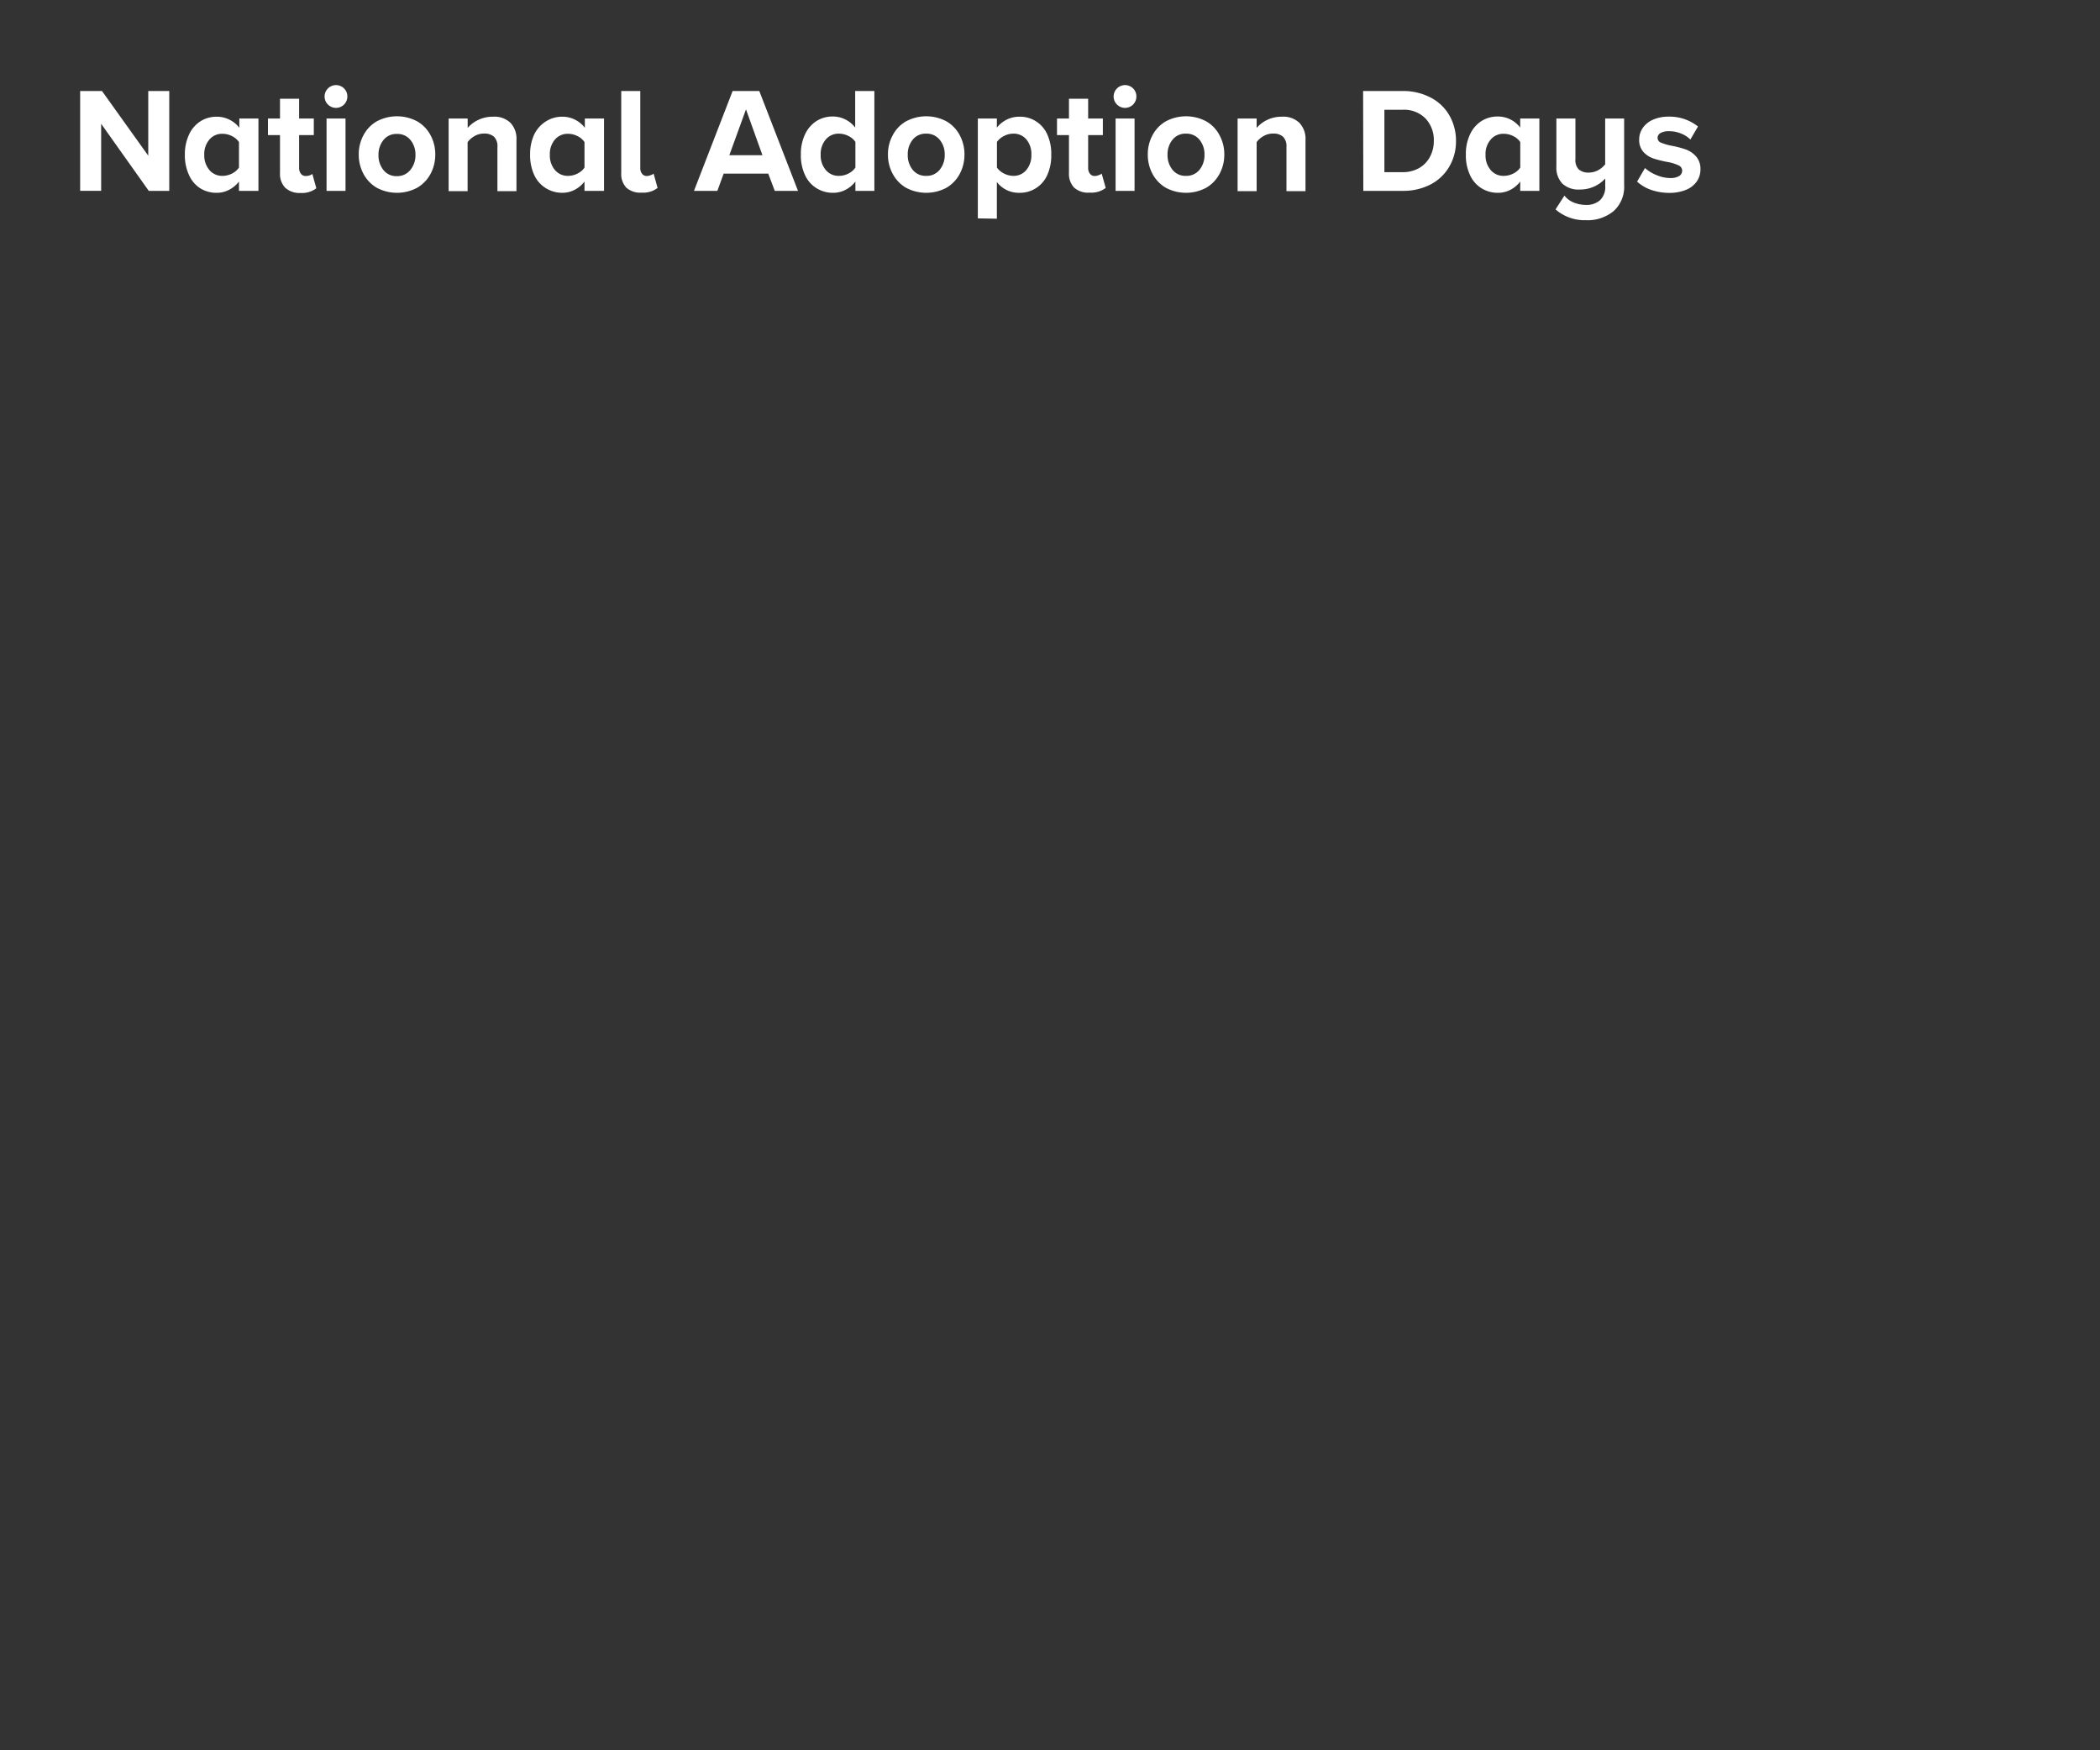 <svg xmlns="http://www.w3.org/2000/svg" viewBox="0 0 300 250"><rect x="0" y="0" width="300" height="250" fill="#333333" stroke="none"/><title>txt2</title><g id="Layer_2" data-name="Layer 2"><g id="Frame_2_v1" data-name="Frame 2 v1" style="isolation:isolate"><g id="rect"><rect width="300" height="250" fill="none"/></g><g id="National_Adoption_Days_Nov._2_22" data-name="National Adoption Days Nov. 2–22"><path d="M14.45,17.68v9.58h-3V13h3.12l6.61,9.24V13h3V27.26H21.25Z" fill="#fff"/><path d="M34.14,25.93a4.28,4.28,0,0,1-1.43,1.19,3.81,3.81,0,0,1-1.76.42,4.37,4.37,0,0,1-2.35-.65A4.32,4.32,0,0,1,27,25a6.73,6.73,0,0,1-.59-2.92A6.64,6.64,0,0,1,27,19.23a4.52,4.52,0,0,1,1.62-1.9A4.34,4.34,0,0,1,31,16.67a4,4,0,0,1,1.75.41,4,4,0,0,1,1.44,1.17V16.93h2.73V27.26H34.14Zm0-5.64a2.6,2.6,0,0,0-1-.85,3,3,0,0,0-1.35-.33,2.35,2.35,0,0,0-1.88.83,3.18,3.18,0,0,0-.73,2.17,3.22,3.22,0,0,0,.73,2.17,2.36,2.36,0,0,0,1.88.84,3,3,0,0,0,1.35-.33,2.68,2.68,0,0,0,1-.85Z" fill="#fff"/><path d="M40.74,26.81a2.84,2.84,0,0,1-.74-2.1V19.3H38.28V16.93H40V14.1h2.73v2.83h2.1V19.3h-2.1V24a1.3,1.3,0,0,0,.26.82.84.84,0,0,0,.68.32,1.69,1.69,0,0,0,.56-.09,1,1,0,0,0,.39-.21l.57,2.05a3.33,3.33,0,0,1-2.26.67A3,3,0,0,1,40.74,26.81Z" fill="#fff"/><path d="M46.85,14.93a1.58,1.58,0,0,1-.48-1.15,1.63,1.63,0,0,1,2.78-1.15,1.58,1.58,0,0,1,.47,1.15,1.61,1.61,0,0,1-.47,1.15,1.62,1.62,0,0,1-2.3,0Zm-.2,2h2.71V27.26H46.65Z" fill="#fff"/><path d="M53.81,26.81a5.06,5.06,0,0,1-1.9-2,5.79,5.79,0,0,1-.66-2.75,5.73,5.73,0,0,1,.66-2.72,4.93,4.93,0,0,1,1.9-2,6.13,6.13,0,0,1,5.8,0,5,5,0,0,1,1.91,2,5.73,5.73,0,0,1,.66,2.72,5.79,5.79,0,0,1-.66,2.75,5.09,5.09,0,0,1-1.91,2,6.13,6.13,0,0,1-5.8,0Zm4.83-2.56a3.27,3.27,0,0,0,.71-2.16A3.22,3.22,0,0,0,58.64,20a2.38,2.38,0,0,0-1.94-.87,2.34,2.34,0,0,0-1.92.87,3.28,3.28,0,0,0-.71,2.13,3.32,3.32,0,0,0,.71,2.16,2.34,2.34,0,0,0,1.92.87A2.38,2.38,0,0,0,58.64,24.25Z" fill="#fff"/><path d="M71.06,21a1.9,1.9,0,0,0-.49-1.47,2,2,0,0,0-1.41-.45,2.63,2.63,0,0,0-1.36.35,3.22,3.22,0,0,0-1,.87v7H64.09V16.93h2.72v1.34a4.61,4.61,0,0,1,1.49-1.13,4.75,4.75,0,0,1,2.12-.47,3.31,3.31,0,0,1,2.51.88A3.3,3.3,0,0,1,73.78,20v7.3H71.06Z" fill="#fff"/><path d="M83.5,25.93a4.25,4.25,0,0,1-1.42,1.19,3.85,3.85,0,0,1-1.77.42A4.4,4.4,0,0,1,78,26.89,4.32,4.32,0,0,1,76.32,25a6.73,6.73,0,0,1-.59-2.92,6.64,6.64,0,0,1,.59-2.88A4.54,4.54,0,0,1,78,17.33a4.3,4.3,0,0,1,2.36-.66,4,4,0,0,1,1.76.41,4.11,4.11,0,0,1,1.43,1.17V16.93h2.74V27.26H83.5Zm0-5.64a2.53,2.53,0,0,0-1-.85,3,3,0,0,0-1.34-.33,2.39,2.39,0,0,0-1.89.83,3.18,3.18,0,0,0-.72,2.17,3.21,3.21,0,0,0,.72,2.17,2.4,2.4,0,0,0,1.89.84,3,3,0,0,0,1.34-.33,2.61,2.61,0,0,0,1-.85Z" fill="#fff"/><path d="M89.49,26.82a2.82,2.82,0,0,1-.74-2.11V13h2.72V24a1.29,1.29,0,0,0,.25.82.85.85,0,0,0,.69.32A1.63,1.63,0,0,0,93,25a.8.8,0,0,0,.37-.21l.57,2.05a3.28,3.28,0,0,1-2.24.67A3,3,0,0,1,89.49,26.82Z" fill="#fff"/><path d="M109.75,24.8h-6.37l-.9,2.46H99.14L104.66,13h3.81L114,27.26h-3.32Zm-5.56-2.63h4.73l-2.35-6.55Z" fill="#fff"/><path d="M122.2,25.93a4.25,4.25,0,0,1-1.42,1.19,3.85,3.85,0,0,1-1.77.42,4.4,4.4,0,0,1-2.35-.65A4.3,4.3,0,0,1,115,25a6.59,6.59,0,0,1-.59-2.92,6.5,6.5,0,0,1,.59-2.88,4.52,4.52,0,0,1,1.62-1.9,4.3,4.3,0,0,1,2.36-.66,4,4,0,0,1,1.76.41,4.11,4.11,0,0,1,1.43,1.17V13h2.74V27.26H122.2Zm0-5.66a2.48,2.48,0,0,0-1-.85,3,3,0,0,0-1.35-.33,2.39,2.39,0,0,0-1.88.83,3.2,3.2,0,0,0-.73,2.19,3.17,3.17,0,0,0,.73,2.17,2.36,2.36,0,0,0,1.88.84,3,3,0,0,0,1.35-.33,2.65,2.65,0,0,0,1-.85Z" fill="#fff"/><path d="M129.42,26.81a5,5,0,0,1-1.9-2,5.68,5.68,0,0,1-.67-2.75,5.62,5.62,0,0,1,.67-2.72,4.87,4.87,0,0,1,1.9-2,6.13,6.13,0,0,1,5.8,0,4.93,4.93,0,0,1,1.9,2,5.73,5.73,0,0,1,.66,2.72,5.79,5.79,0,0,1-.66,2.75,5.06,5.06,0,0,1-1.9,2,6.13,6.13,0,0,1-5.8,0Zm4.82-2.56a3.27,3.27,0,0,0,.72-2.16,3.23,3.23,0,0,0-.72-2.13,2.37,2.37,0,0,0-1.93-.87,2.35,2.35,0,0,0-1.93.87,3.27,3.27,0,0,0-.7,2.13,3.32,3.32,0,0,0,.7,2.16,2.35,2.35,0,0,0,1.93.87A2.37,2.37,0,0,0,134.24,24.25Z" fill="#fff"/><path d="M139.69,31.19V16.93h2.72v1.3a4.13,4.13,0,0,1,1.42-1.15,4,4,0,0,1,1.77-.41,4.24,4.24,0,0,1,4,2.51,6.65,6.65,0,0,1,.58,2.91,6.78,6.78,0,0,1-.58,2.93,4.27,4.27,0,0,1-4,2.52A3.93,3.93,0,0,1,142.41,26v5.24Zm6.94-11.27a2.36,2.36,0,0,0-1.89-.83,2.82,2.82,0,0,0-1.32.34,2.68,2.68,0,0,0-1,.84v3.67a2.71,2.71,0,0,0,1,.84,3,3,0,0,0,1.31.34,2.34,2.34,0,0,0,1.89-.84,3.25,3.25,0,0,0,.72-2.19A3.23,3.23,0,0,0,146.63,19.92Z" fill="#fff"/><path d="M153.46,26.81a2.81,2.81,0,0,1-.75-2.1V19.3H151V16.93h1.71V14.1h2.74v2.83h2.1V19.3h-2.1V24a1.3,1.3,0,0,0,.26.82.84.84,0,0,0,.68.32A1.69,1.69,0,0,0,157,25a.9.9,0,0,0,.38-.21l.58,2.05a3.33,3.33,0,0,1-2.26.67A3,3,0,0,1,153.46,26.81Z" fill="#fff"/><path d="M159.57,14.93a1.58,1.58,0,0,1-.48-1.15,1.63,1.63,0,0,1,2.78-1.15,1.58,1.58,0,0,1,.47,1.15,1.61,1.61,0,0,1-.47,1.15,1.62,1.62,0,0,1-2.3,0Zm-.2,2h2.71V27.26h-2.71Z" fill="#fff"/><path d="M166.53,26.81a5.06,5.06,0,0,1-1.9-2,5.79,5.79,0,0,1-.66-2.75,5.73,5.73,0,0,1,.66-2.72,4.93,4.93,0,0,1,1.9-2,6.13,6.13,0,0,1,5.8,0,4.87,4.87,0,0,1,1.9,2,5.62,5.62,0,0,1,.67,2.72,5.68,5.68,0,0,1-.67,2.75,5,5,0,0,1-1.9,2,6.13,6.13,0,0,1-5.8,0Zm4.83-2.56a3.32,3.32,0,0,0,.71-2.16,3.28,3.28,0,0,0-.71-2.13,2.39,2.39,0,0,0-1.94-.87,2.34,2.34,0,0,0-1.92.87,3.28,3.28,0,0,0-.71,2.13,3.32,3.32,0,0,0,.71,2.16,2.34,2.34,0,0,0,1.92.87A2.39,2.39,0,0,0,171.36,24.25Z" fill="#fff"/><path d="M183.78,21a1.9,1.9,0,0,0-.49-1.47,2,2,0,0,0-1.41-.45,2.63,2.63,0,0,0-1.36.35,3.11,3.11,0,0,0-1,.87v7h-2.72V16.93h2.72v1.34A4.61,4.61,0,0,1,181,17.14a4.75,4.75,0,0,1,2.12-.47,3.31,3.31,0,0,1,2.51.88A3.3,3.3,0,0,1,186.5,20v7.3h-2.72Z" fill="#fff"/><path d="M194.73,13h5.63a8.43,8.43,0,0,1,3.93.89A6.56,6.56,0,0,1,207,16.39a7.24,7.24,0,0,1,1,3.75,7.17,7.17,0,0,1-1,3.73,6.6,6.6,0,0,1-2.68,2.5,8.43,8.43,0,0,1-3.93.89h-5.63Zm5.63,11.59a4.67,4.67,0,0,0,2.38-.59,4,4,0,0,0,1.55-1.62,4.68,4.68,0,0,0,.54-2.23,4.47,4.47,0,0,0-1.18-3.22,4.27,4.27,0,0,0-3.29-1.25h-2.59v8.91Z" fill="#fff"/><path d="M217.18,25.93a4.25,4.25,0,0,1-1.42,1.19,3.84,3.84,0,0,1-1.76.42,4.43,4.43,0,0,1-2.36-.65A4.3,4.3,0,0,1,210,25a6.59,6.59,0,0,1-.59-2.92,6.5,6.5,0,0,1,.59-2.88,4.52,4.52,0,0,1,1.62-1.9,4.31,4.31,0,0,1,2.37-.66,4,4,0,0,1,3.18,1.58V16.93h2.74V27.26h-2.74Zm0-5.64a2.49,2.49,0,0,0-1-.85,3,3,0,0,0-1.35-.33,2.35,2.35,0,0,0-1.88.83,3.13,3.13,0,0,0-.73,2.17,3.17,3.17,0,0,0,.73,2.17,2.36,2.36,0,0,0,1.88.84,3,3,0,0,0,1.35-.33,2.57,2.57,0,0,0,1-.85Z" fill="#fff"/><path d="M223.49,27.94a3.19,3.19,0,0,0,1.36,1,4.72,4.72,0,0,0,1.74.33,2.86,2.86,0,0,0,2-.69,2.6,2.6,0,0,0,.73-2V25.5a4.84,4.84,0,0,1-3.64,1.57,3.35,3.35,0,0,1-2.5-.86,3.28,3.28,0,0,1-.84-2.4V16.93h2.72v5.81a1.87,1.87,0,0,0,.49,1.47,2.07,2.07,0,0,0,1.41.44,2.82,2.82,0,0,0,1.35-.34,3.24,3.24,0,0,0,1-.84V16.93h2.71v9.51a4.65,4.65,0,0,1-1.48,3.69,5.82,5.82,0,0,1-4,1.32,6.3,6.3,0,0,1-4.32-1.54Z" fill="#fff"/><path d="M235,24a5.33,5.33,0,0,0,1.63,1,5,5,0,0,0,1.94.43,2.41,2.41,0,0,0,1.3-.28.89.89,0,0,0,.44-.78.82.82,0,0,0-.52-.75,6,6,0,0,0-1.56-.48,16.49,16.49,0,0,1-2.05-.51,3.48,3.48,0,0,1-1.41-.93,2.55,2.55,0,0,1-.6-1.79,2.87,2.87,0,0,1,.5-1.62,3.42,3.42,0,0,1,1.46-1.19,5.5,5.5,0,0,1,2.27-.44,6.49,6.49,0,0,1,4.17,1.41l-1.09,1.86a3.86,3.86,0,0,0-1.31-.85,4.47,4.47,0,0,0-1.75-.34,2.35,2.35,0,0,0-1.18.25.78.78,0,0,0-.44.71.71.71,0,0,0,.48.67,7.23,7.23,0,0,0,1.49.44,14.19,14.19,0,0,1,2.07.54,3.66,3.66,0,0,1,1.46,1,2.7,2.7,0,0,1,.62,1.87,3,3,0,0,1-.53,1.71,3.49,3.49,0,0,1-1.54,1.19,6.27,6.27,0,0,1-2.4.43,7.94,7.94,0,0,1-2.58-.43,5.8,5.8,0,0,1-2-1.18Z" fill="#fff"/></g></g></g></svg>